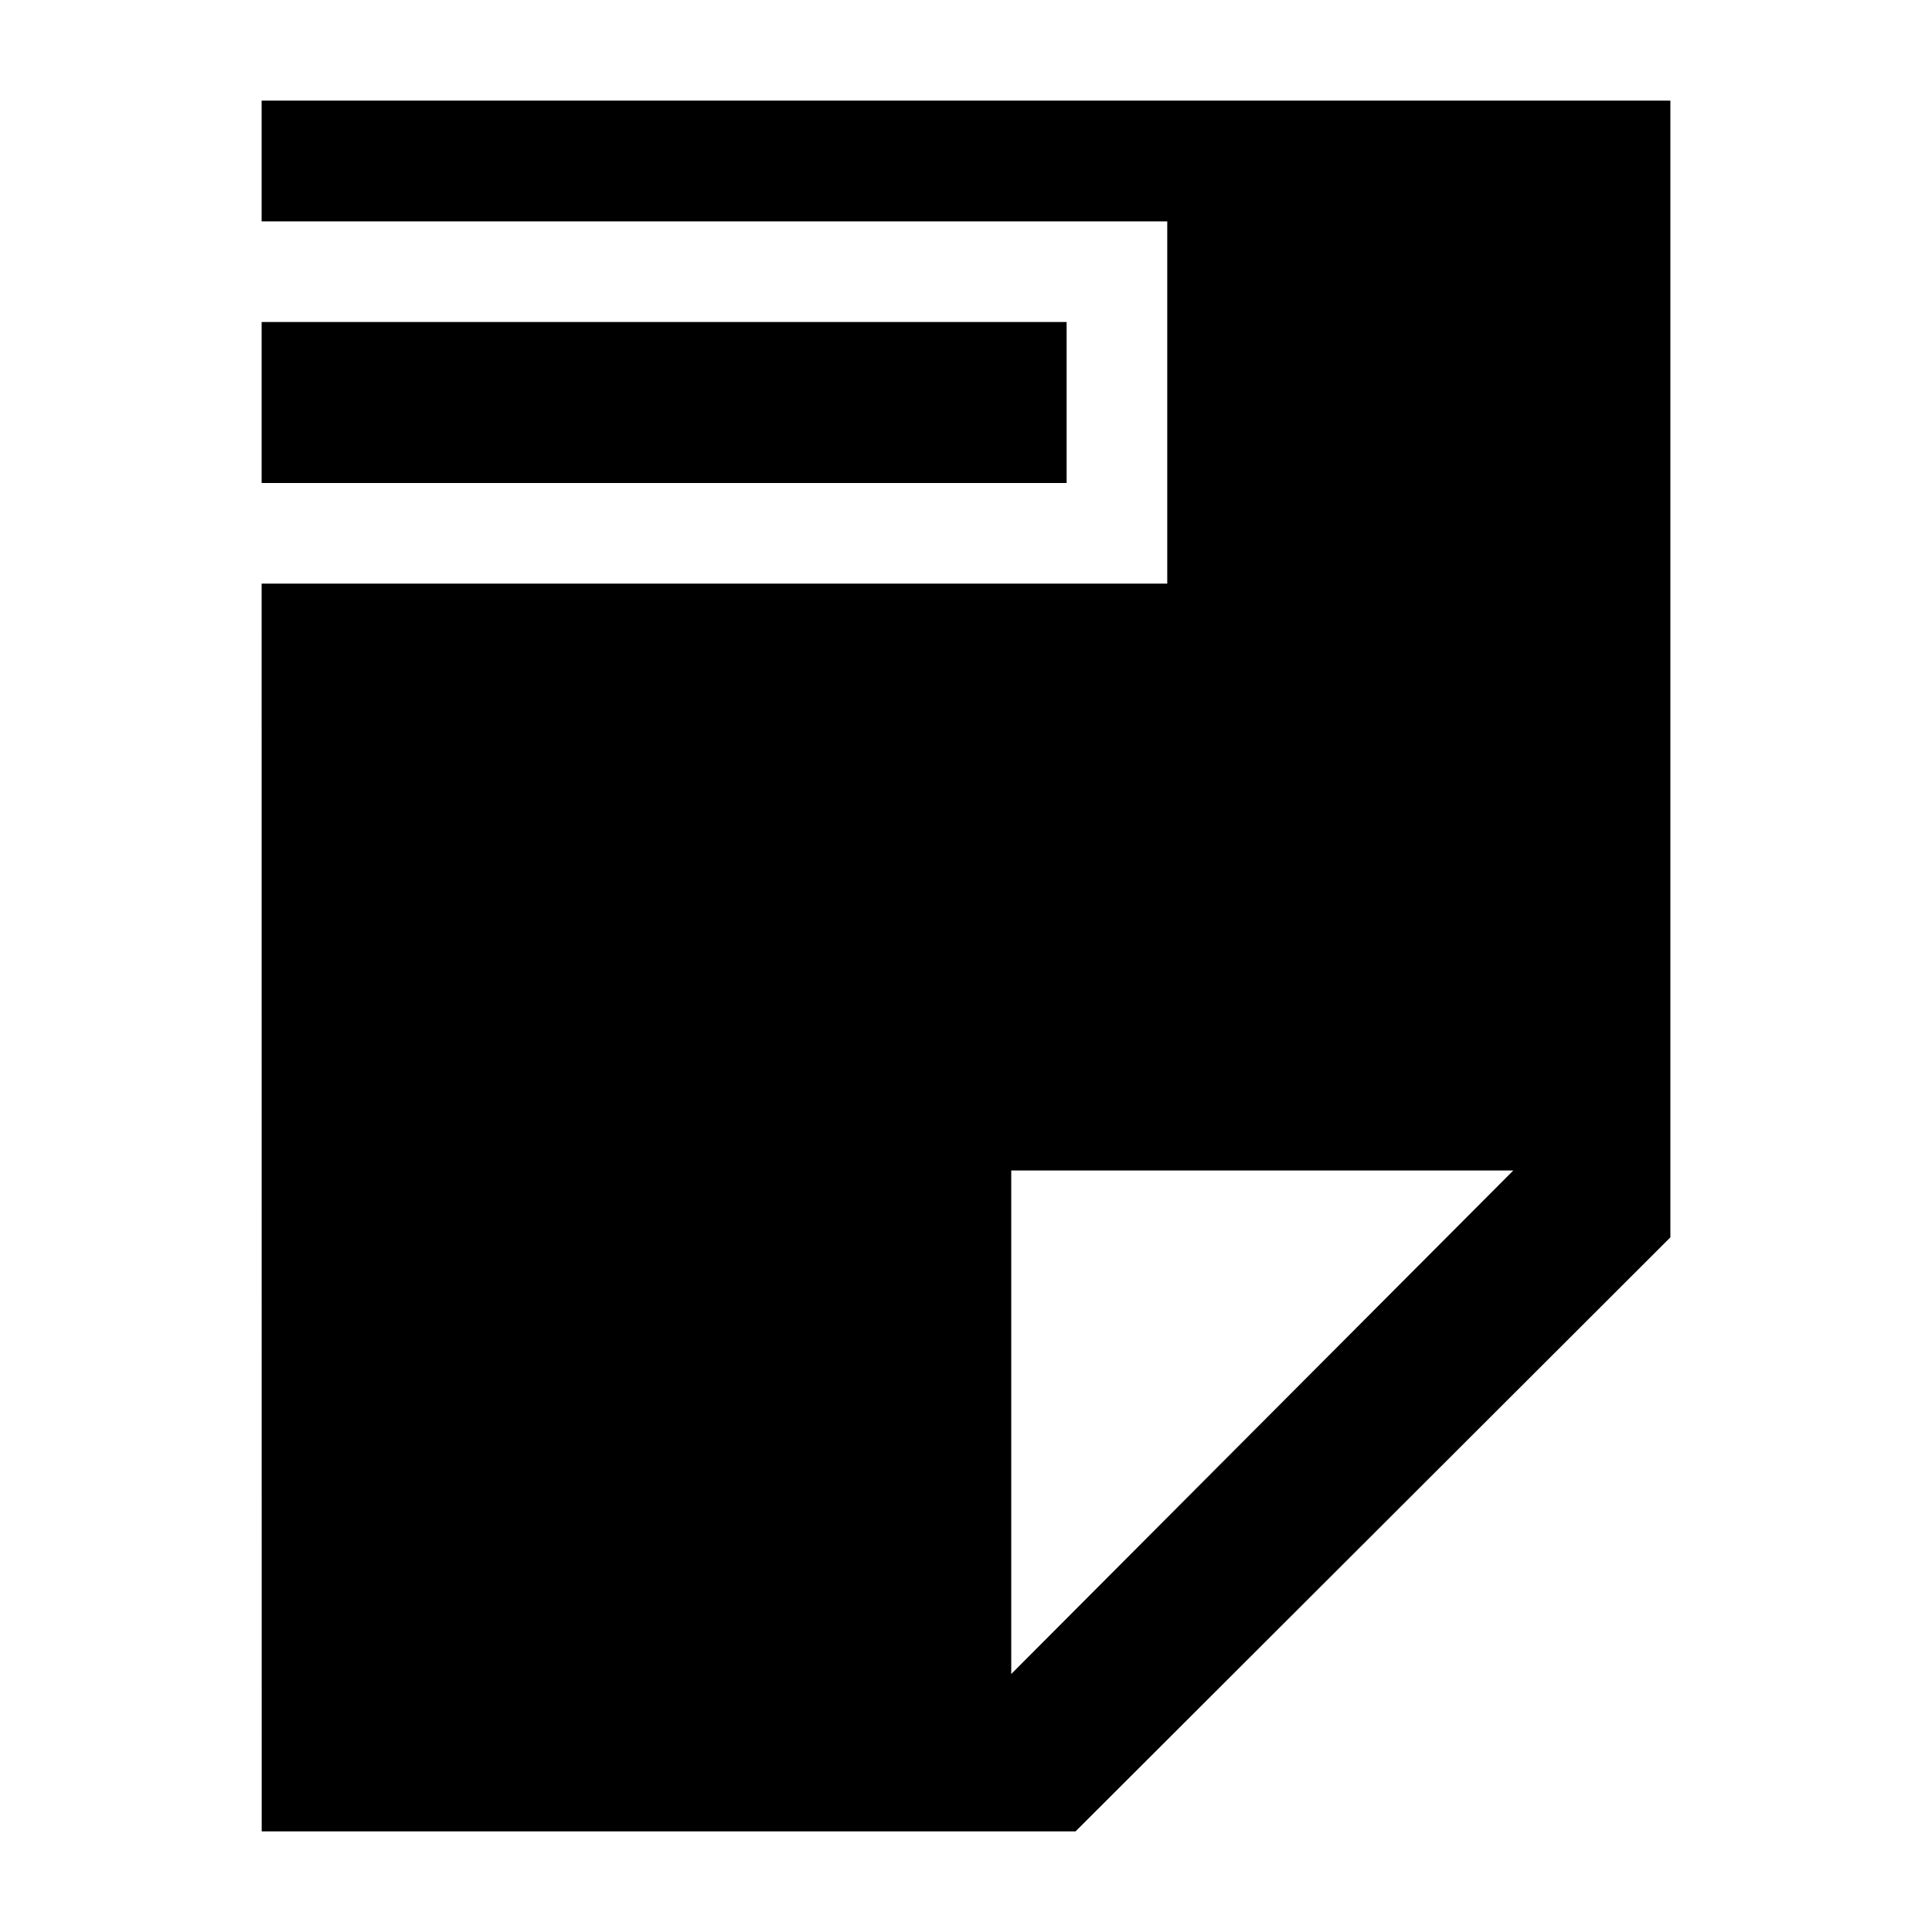 <svg width="24" height="24" viewBox="0 0 24 24" xmlns="http://www.w3.org/2000/svg">
    <path fill-rule="evenodd" clip-rule="evenodd" d="M3.25 4H13.25V6H3.25V4Z"/>
    <path fill-rule="evenodd" clip-rule="evenodd" d="M3.25 2.75L3.25 1.25H20.75L20.75 15.371L13.361 22.75L3.251 22.75L3.25 7.25H14.5V2.75H3.25ZM12.562 20.795L18.799 14.54L12.562 14.54L12.562 20.795Z"/>
</svg>

